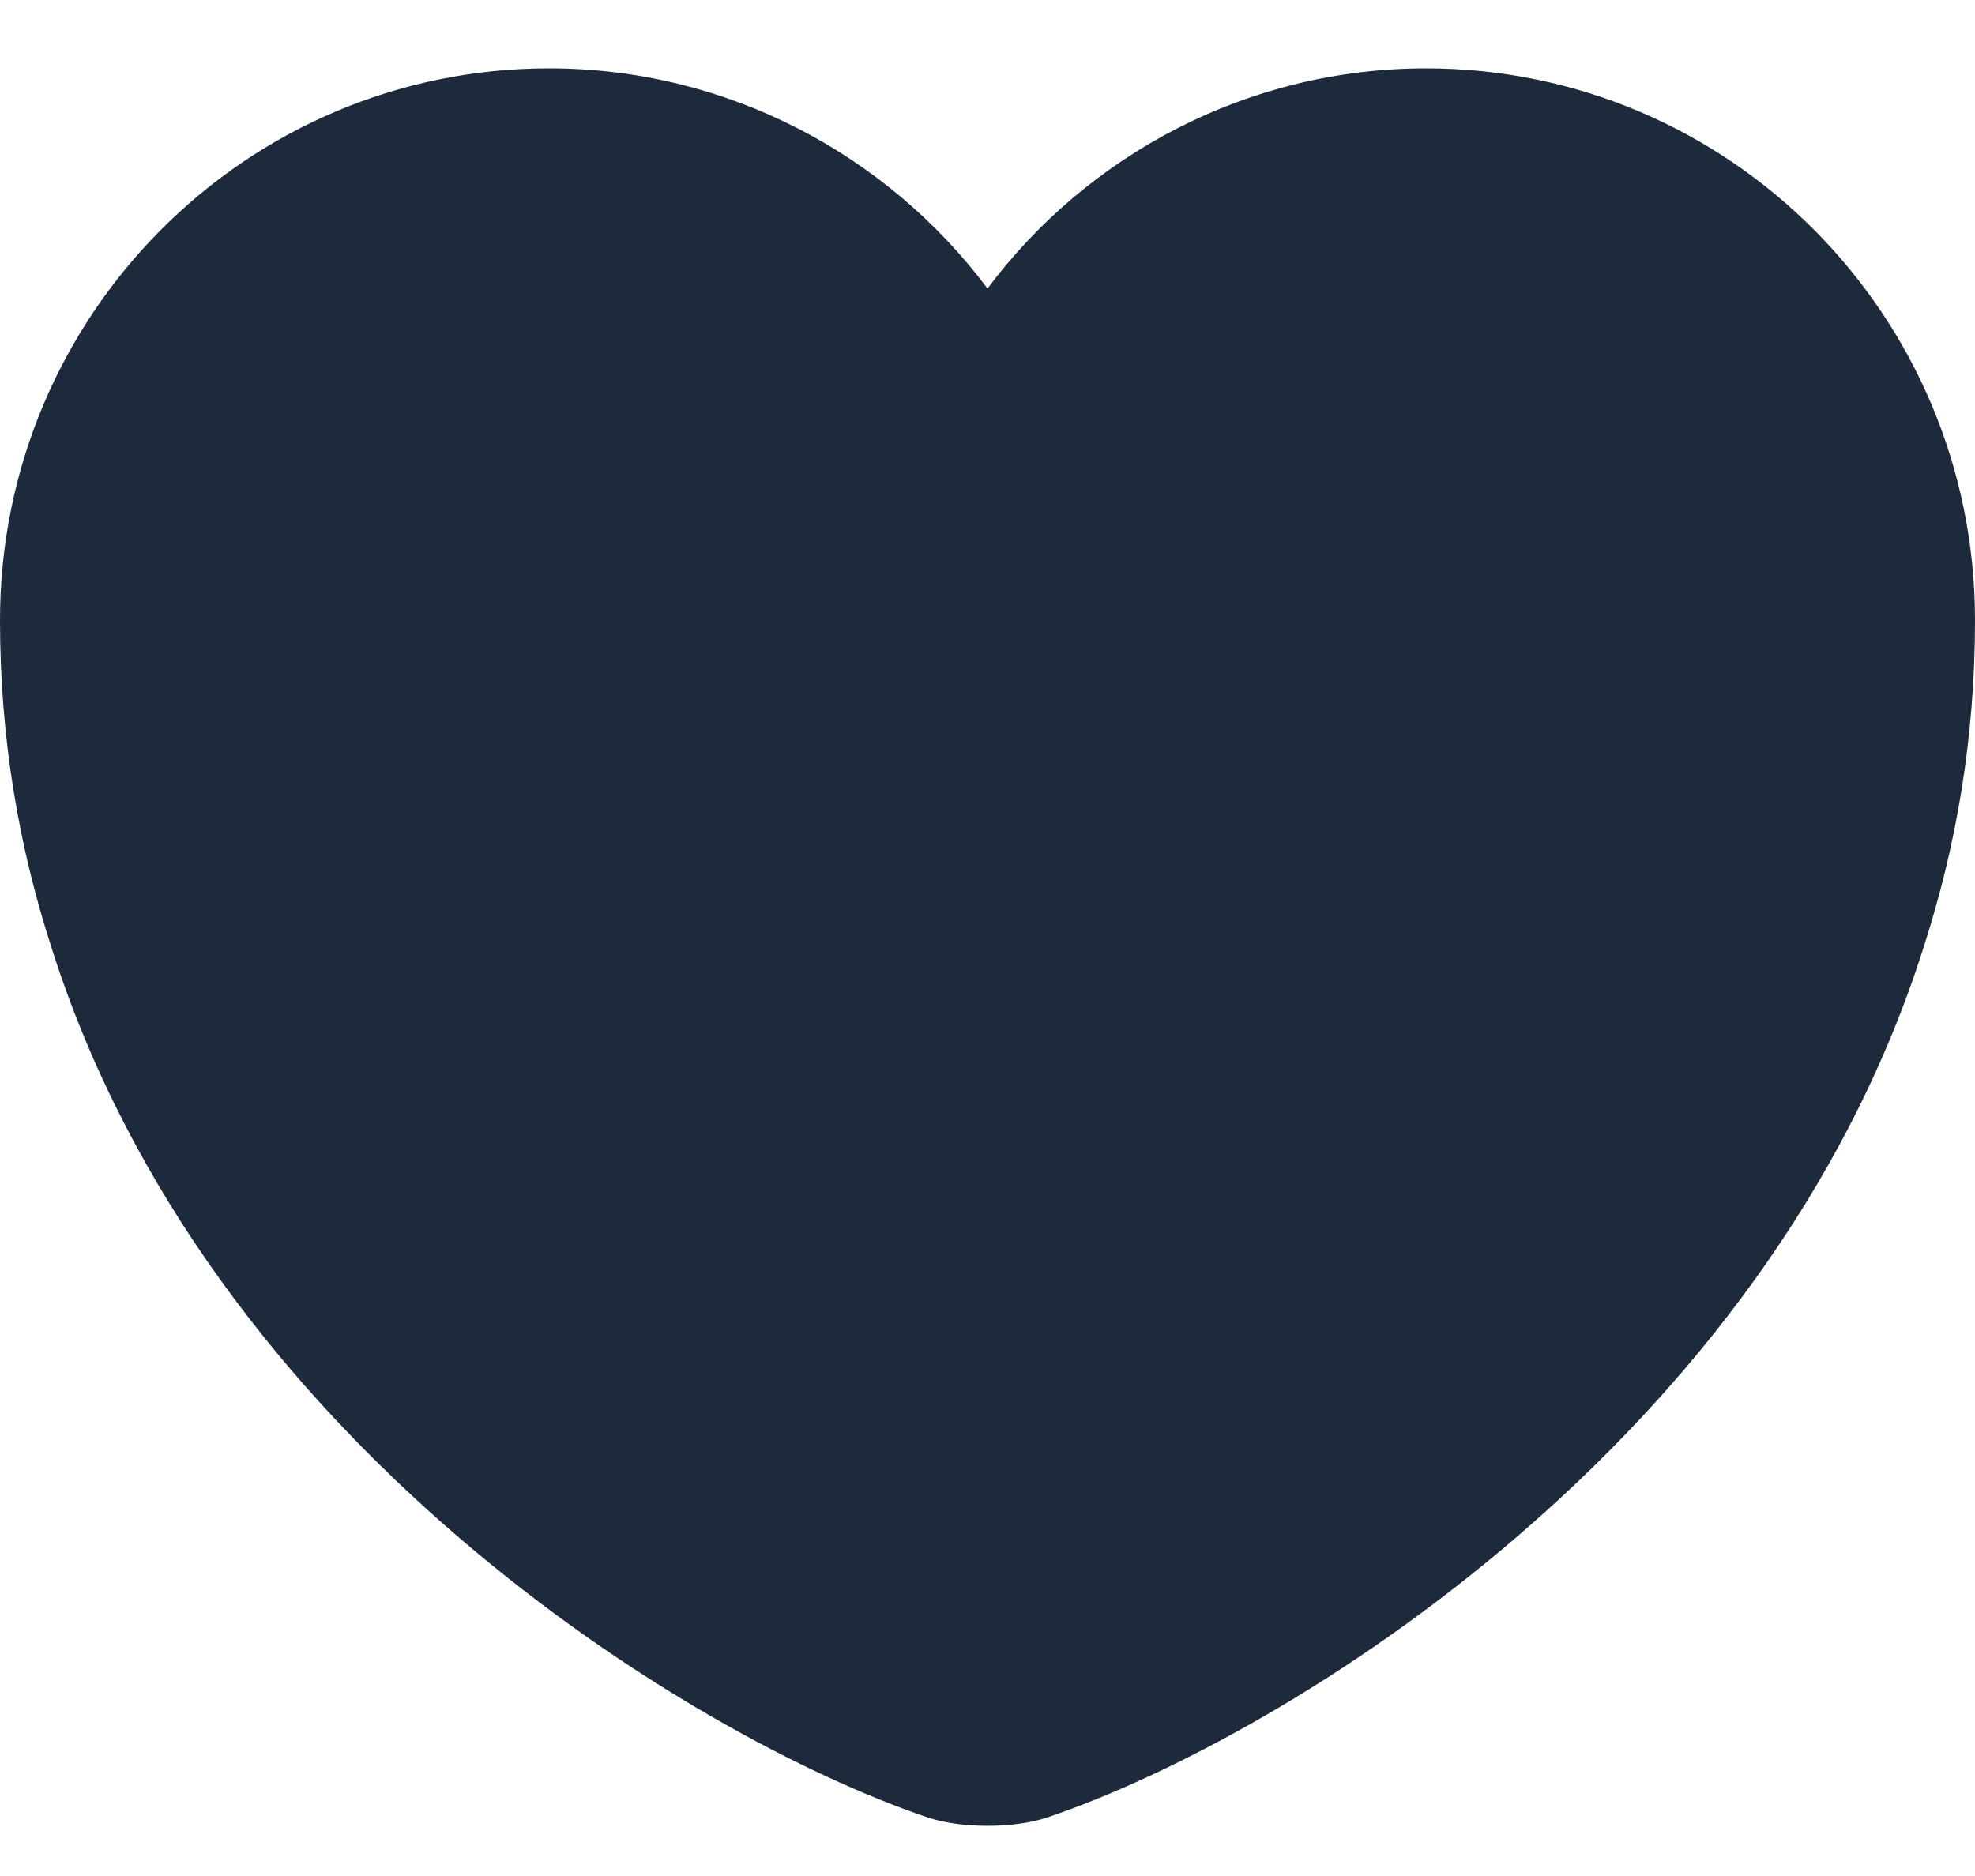 <svg width="20" height="19" viewBox="0 0 20 19" fill="none" xmlns="http://www.w3.org/2000/svg">
<path d="M14.44 0.692C12.63 0.692 11.01 1.572 10 2.922C8.99 1.572 7.37 0.692 5.56 0.692C2.49 0.692 0 3.192 0 6.282C0 7.472 0.19 8.572 0.52 9.592C2.1 14.592 6.97 17.582 9.38 18.402C9.72 18.522 10.28 18.522 10.62 18.402C13.03 17.582 17.9 14.592 19.48 9.592C19.81 8.572 20 7.472 20 6.282C20 3.192 17.51 0.692 14.44 0.692Z" fill="#1D2A3C"/>
</svg>
